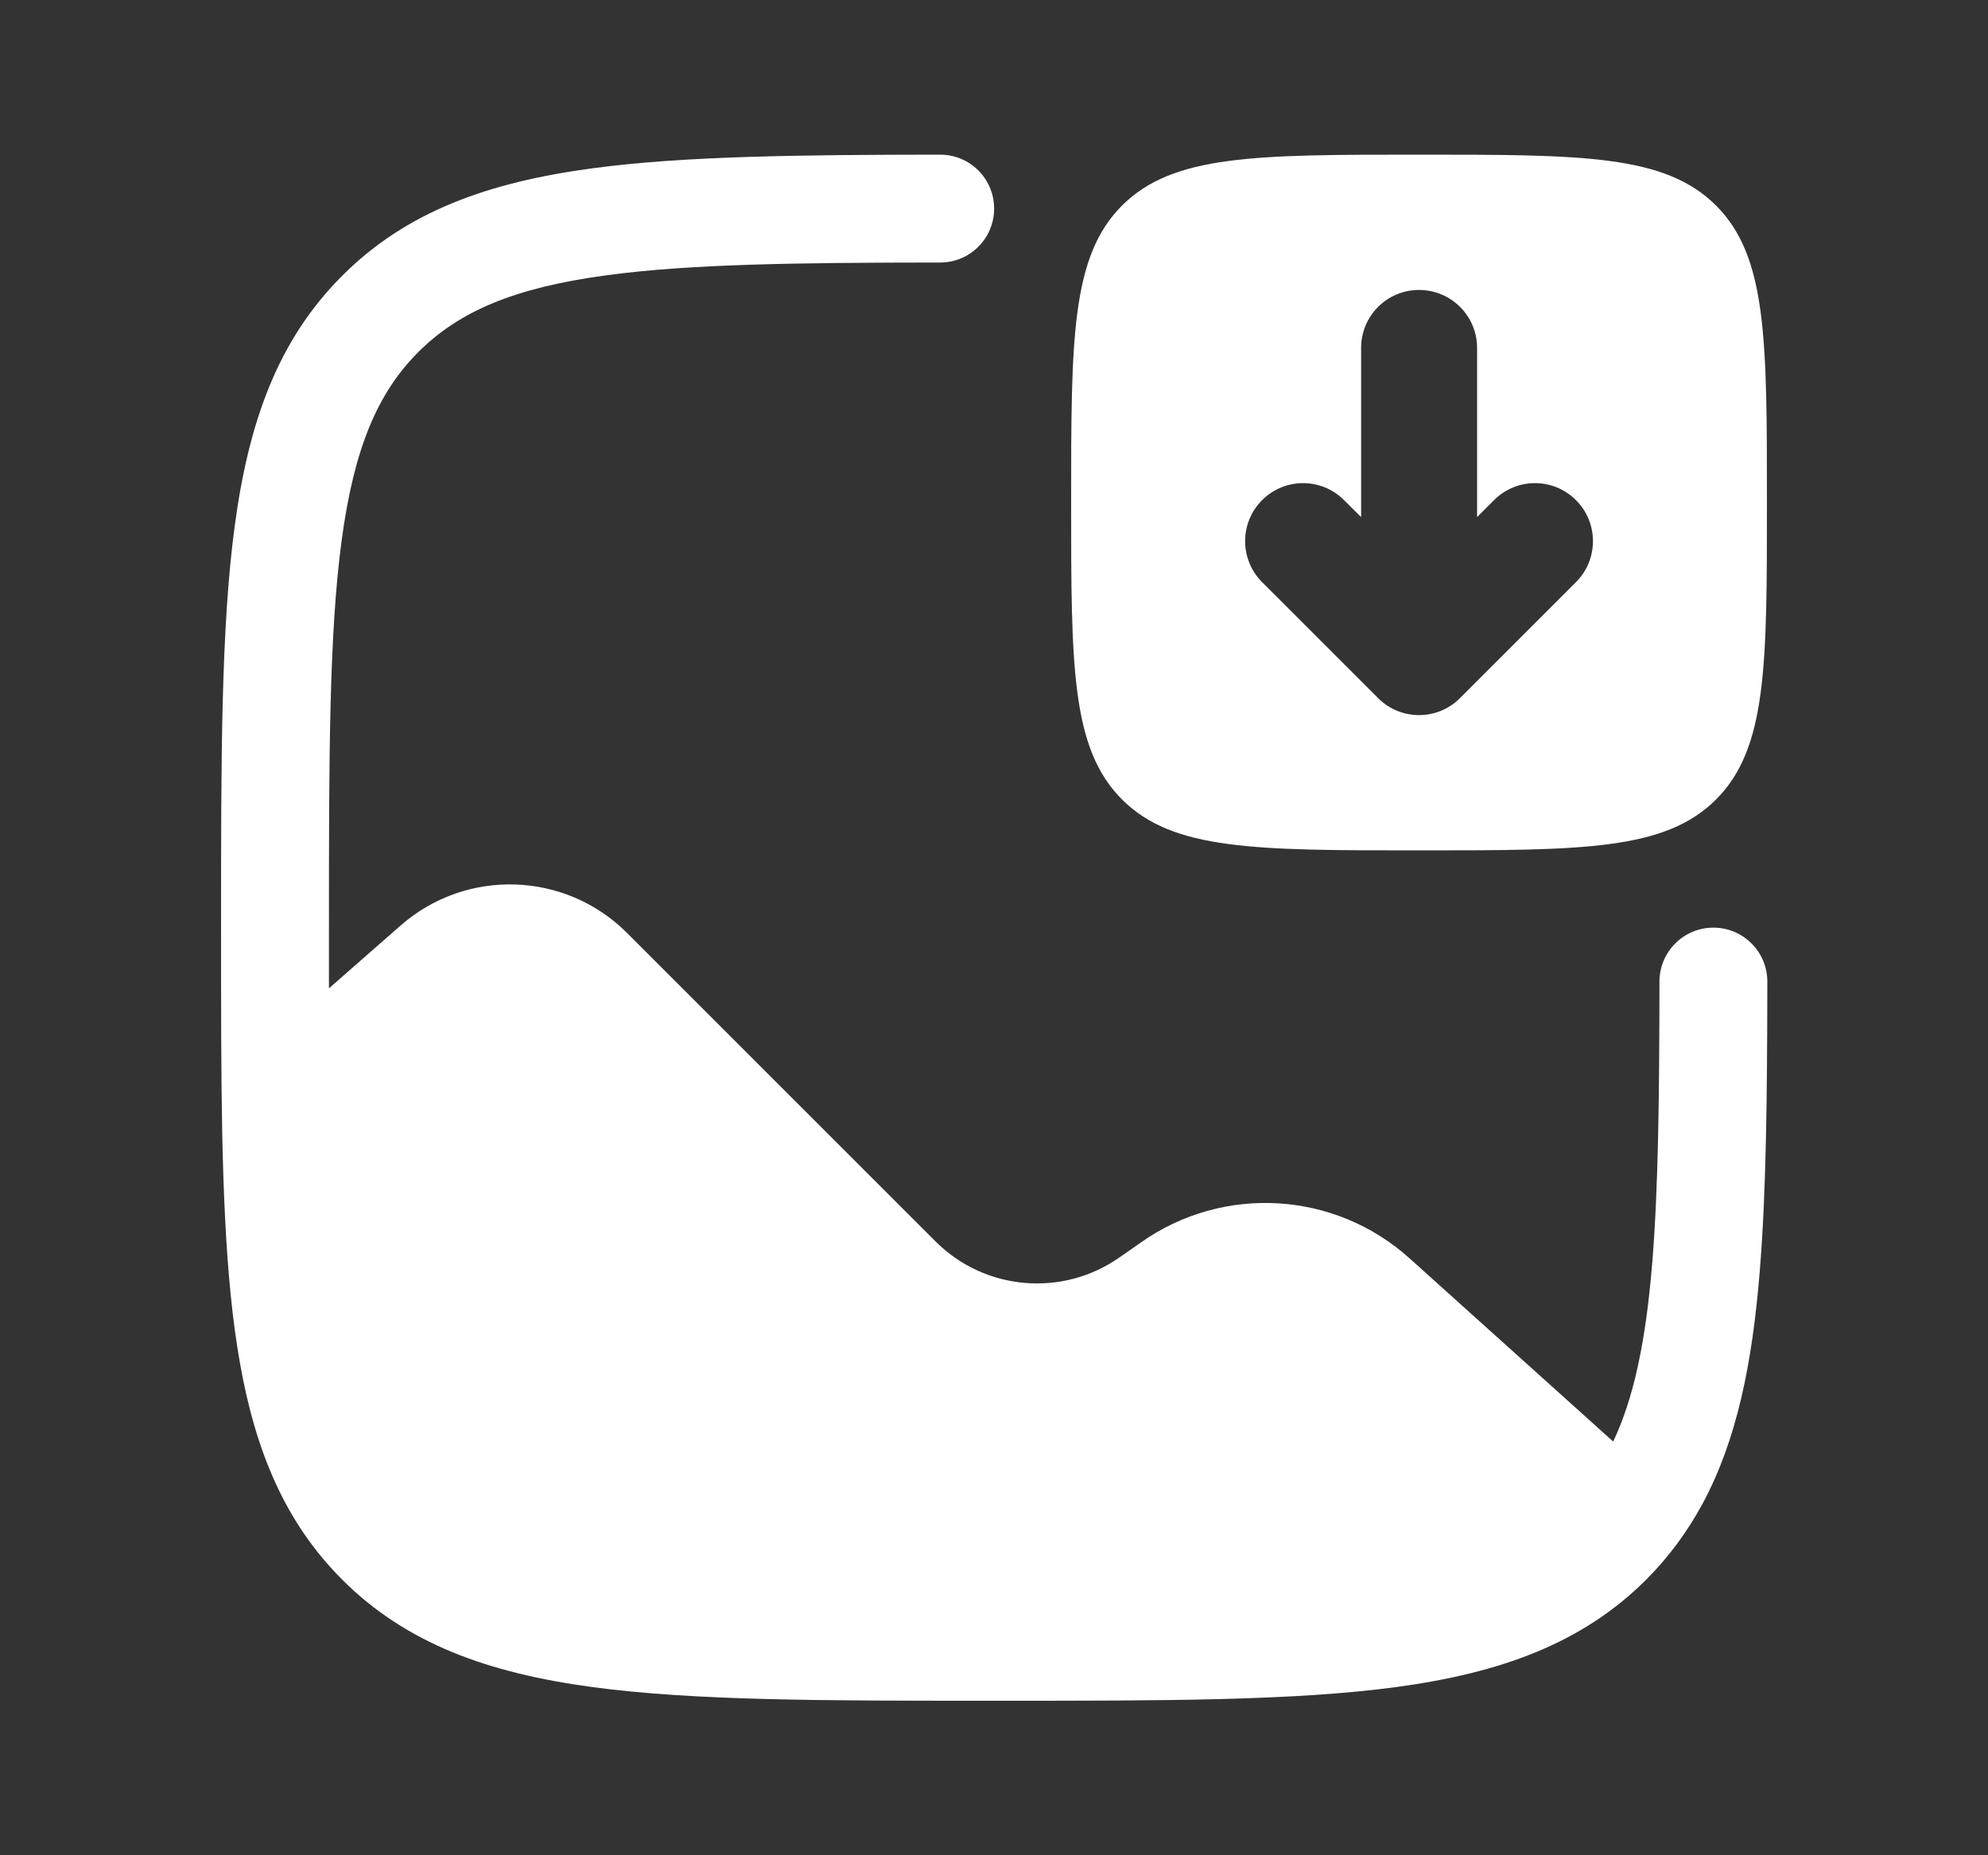 <svg width="15" height="14" viewBox="0 0 15 14" fill="none" xmlns="http://www.w3.org/2000/svg">
<rect x="0" y="0" width="15" height="14" fill="#333333" stroke="none"/>
<path d="M13.335 7.407C13.334 8.264 13.327 8.993 13.278 9.591C13.222 10.285 13.106 10.864 12.847 11.346C12.732 11.558 12.592 11.749 12.421 11.92C11.935 12.405 11.317 12.625 10.533 12.731C9.767 12.834 8.785 12.834 7.532 12.834H7.47C6.218 12.834 5.236 12.834 4.47 12.731C3.686 12.625 3.067 12.405 2.582 11.92C2.151 11.489 1.929 10.953 1.811 10.289C1.695 9.636 1.673 8.824 1.669 7.815C1.668 7.558 1.668 7.287 1.668 7.001V6.969C1.668 5.716 1.668 4.735 1.771 3.969C1.876 3.185 2.096 2.566 2.582 2.081C3.067 1.595 3.686 1.375 4.47 1.27C5.151 1.178 6.027 1.168 7.094 1.167C7.319 1.167 7.501 1.349 7.501 1.574C7.501 1.799 7.319 1.981 7.094 1.981C6.012 1.982 5.207 1.992 4.578 2.077C3.885 2.17 3.467 2.347 3.157 2.656C2.848 2.965 2.671 3.384 2.578 4.077C2.483 4.783 2.482 5.71 2.482 7C2.482 7.158 2.482 7.31 2.482 7.458L3.025 6.982C3.52 6.55 4.265 6.575 4.73 7.039L7.058 9.367C7.43 9.74 8.017 9.791 8.449 9.487L8.611 9.374C9.232 8.937 10.072 8.988 10.636 9.496L12.172 10.878C12.326 10.553 12.418 10.127 12.467 9.525C12.513 8.958 12.52 8.269 12.521 7.407C12.521 7.183 12.703 7 12.928 7C13.152 7 13.335 7.182 13.335 7.407Z" fill="white"/>
<path fill-rule="evenodd" clip-rule="evenodd" d="M10.707 1.167C9.47 1.167 8.851 1.167 8.466 1.551C8.082 1.936 8.082 2.555 8.082 3.792C8.082 5.029 8.082 5.648 8.466 6.033C8.851 6.417 9.47 6.417 10.707 6.417C11.944 6.417 12.563 6.417 12.948 6.033C13.332 5.648 13.332 5.029 13.332 3.792C13.332 2.555 13.332 1.936 12.948 1.551C12.563 1.167 11.944 1.167 10.707 1.167ZM11.891 4.393L11.016 5.268C10.845 5.439 10.569 5.439 10.398 5.268L9.523 4.393C9.352 4.222 9.352 3.945 9.523 3.774C9.694 3.603 9.971 3.603 10.141 3.774L10.27 3.902V2.625C10.27 2.384 10.465 2.188 10.707 2.188C10.949 2.188 11.145 2.384 11.145 2.625V3.902L11.273 3.774C11.444 3.603 11.72 3.603 11.891 3.774C12.062 3.945 12.062 4.222 11.891 4.393Z" fill="white"/>
</svg>
